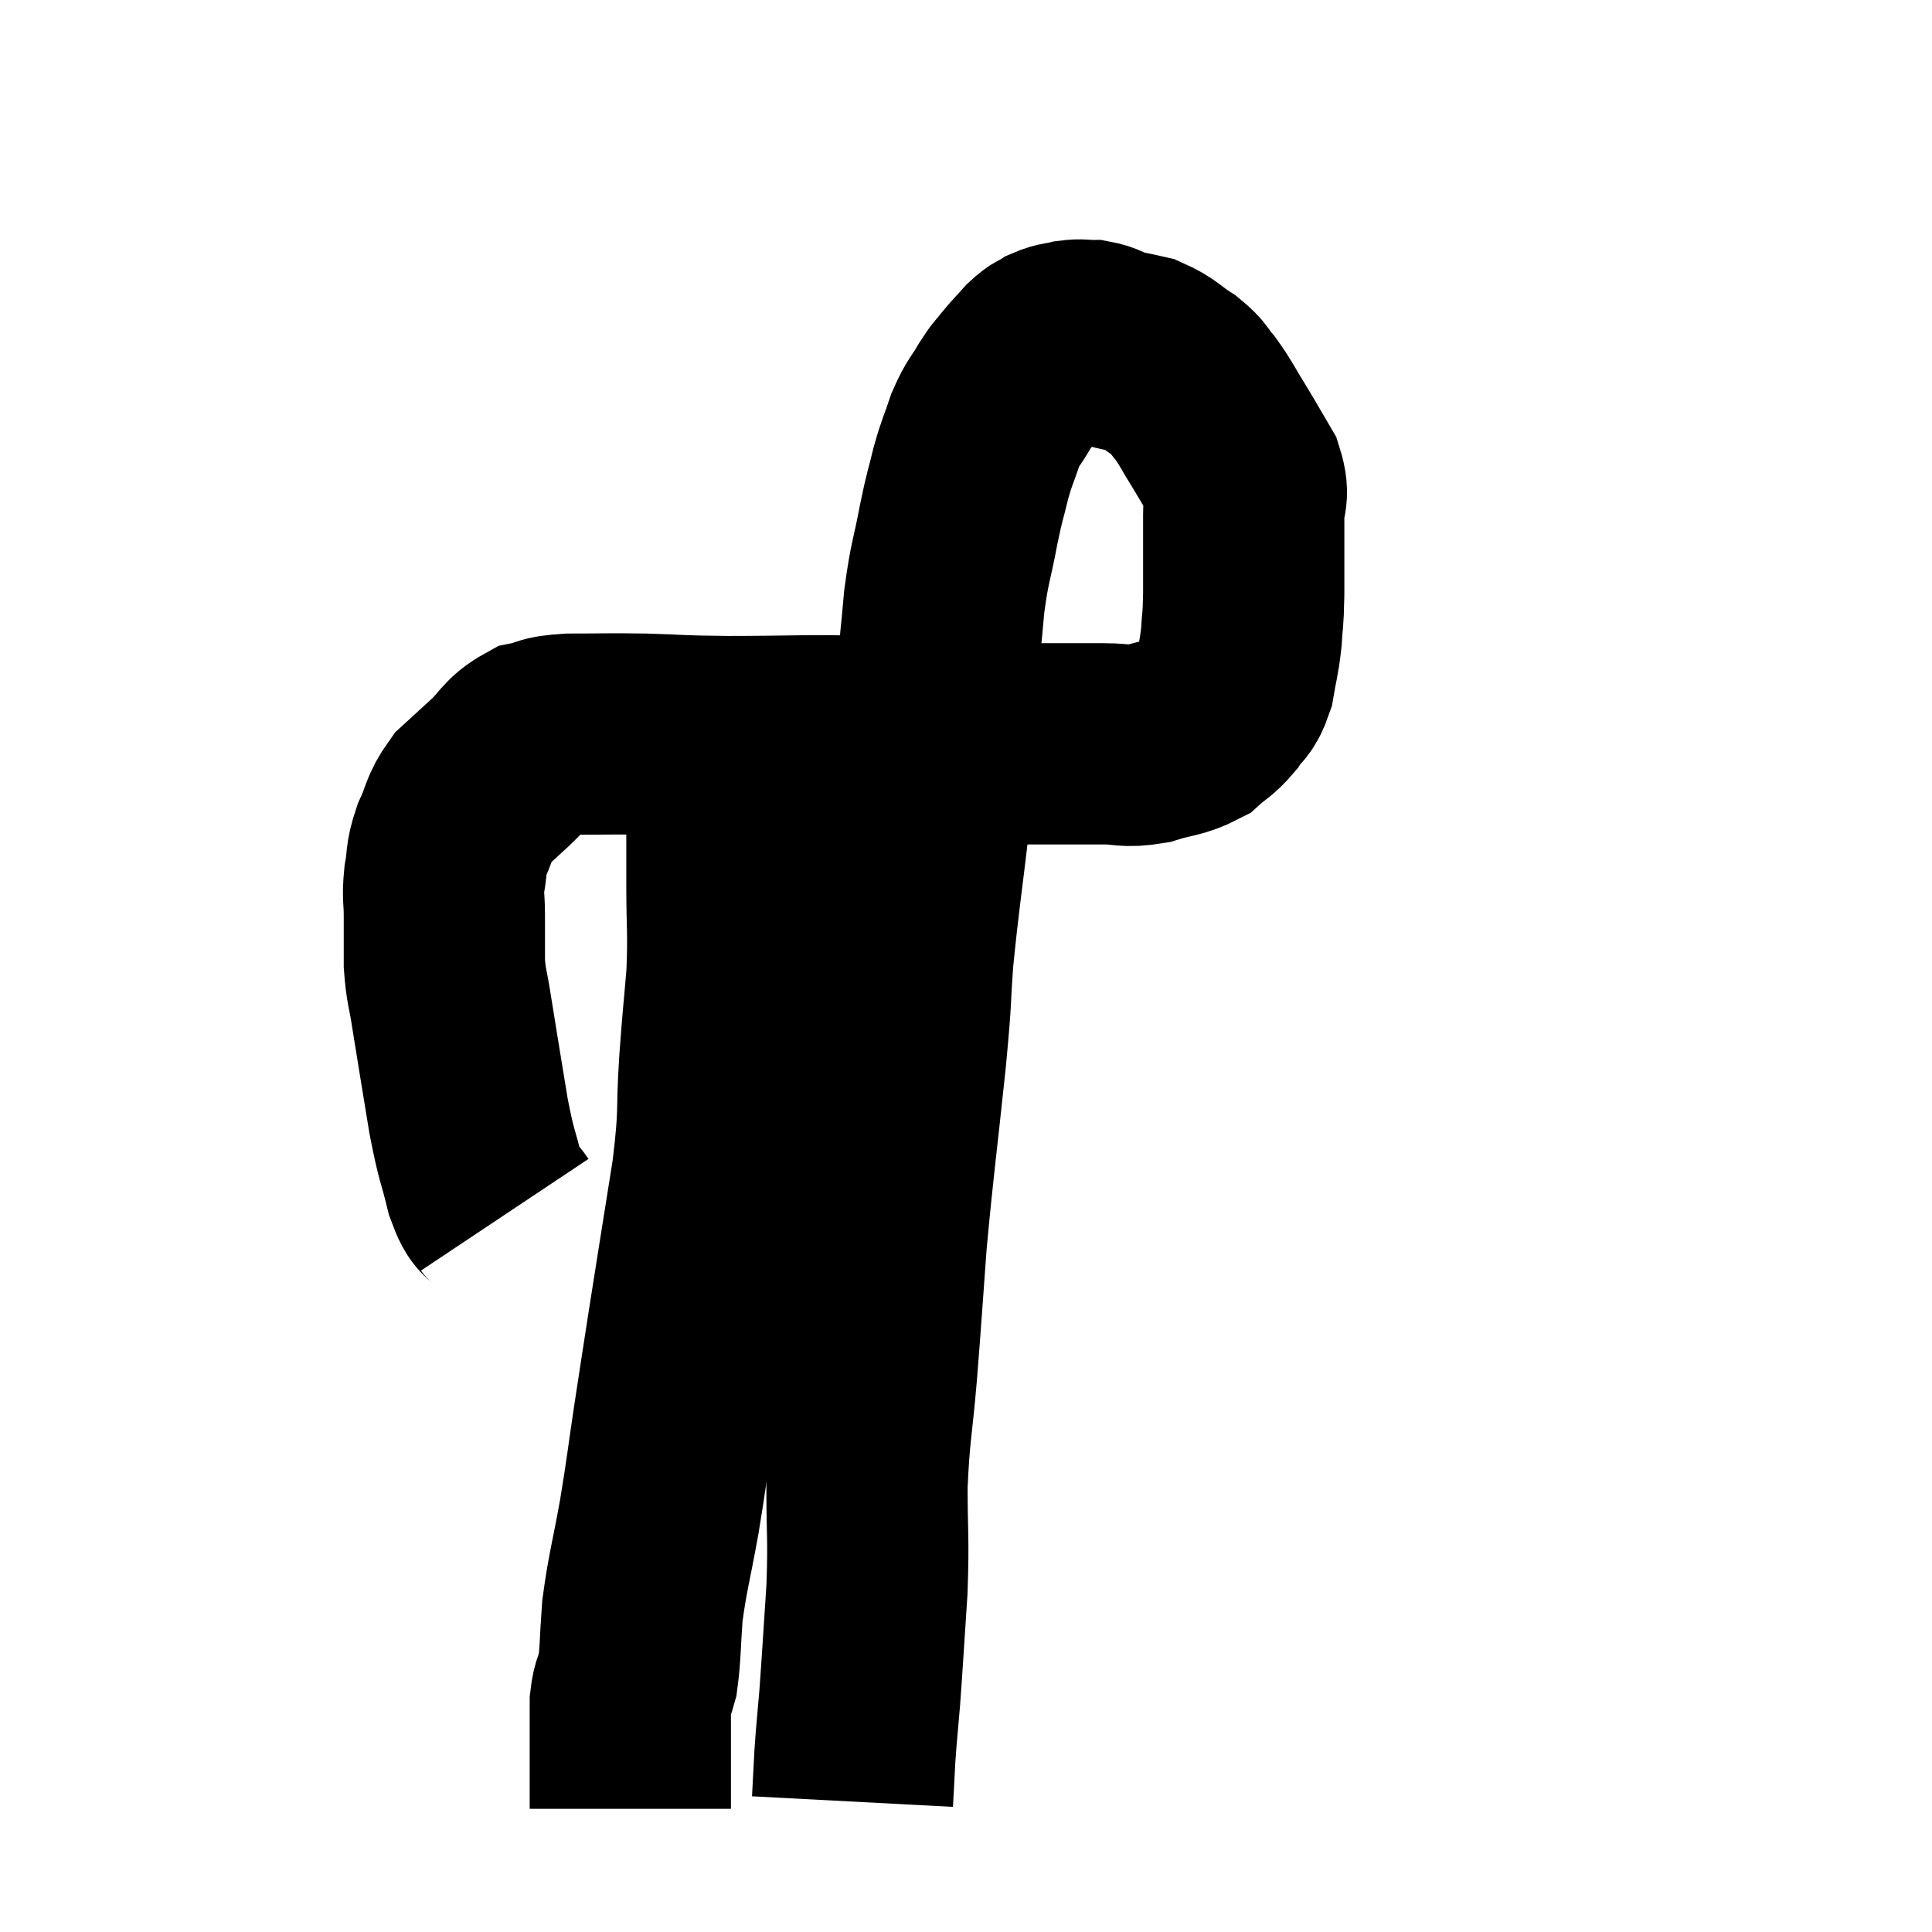 <svg width="48" height="48" viewBox="0 0 48 48" xmlns="http://www.w3.org/2000/svg"><path d="M 12.54 30.18 C 12.3 29.82, 12.285 30.075, 12.06 29.46 C 11.85 28.59, 11.85 28.8, 11.64 27.72 C 11.43 26.43, 11.37 26.085, 11.22 25.14 C 11.13 24.54, 11.085 24.54, 11.04 23.94 C 11.04 23.34, 11.04 23.265, 11.04 22.74 C 11.04 22.29, 10.995 22.305, 11.04 21.84 C 11.13 21.36, 11.055 21.375, 11.22 20.88 C 11.46 20.37, 11.4 20.28, 11.7 19.86 C 12.06 19.53, 12.03 19.56, 12.42 19.2 C 12.84 18.81, 12.825 18.66, 13.26 18.42 C 13.71 18.33, 13.47 18.285, 14.16 18.24 C 15.09 18.24, 15.045 18.225, 16.02 18.24 C 17.04 18.27, 16.695 18.285, 18.06 18.3 C 19.77 18.3, 20.16 18.255, 21.48 18.3 C 22.41 18.39, 22.44 18.435, 23.34 18.48 C 24.21 18.48, 24.33 18.48, 25.08 18.48 C 25.71 18.48, 25.755 18.48, 26.34 18.48 C 26.88 18.48, 26.88 18.48, 27.42 18.48 C 27.96 18.48, 27.945 18.57, 28.5 18.48 C 29.07 18.3, 29.205 18.345, 29.64 18.12 C 29.94 17.85, 29.985 17.88, 30.24 17.58 C 30.45 17.25, 30.51 17.355, 30.66 16.92 C 30.75 16.38, 30.78 16.38, 30.84 15.84 C 30.87 15.3, 30.885 15.525, 30.9 14.76 C 30.9 13.77, 30.9 13.5, 30.9 12.78 C 30.9 12.33, 31.05 12.36, 30.9 11.88 C 30.6 11.37, 30.6 11.355, 30.3 10.86 C 30 10.38, 29.97 10.275, 29.7 9.9 C 29.46 9.63, 29.55 9.63, 29.22 9.36 C 28.8 9.09, 28.785 9, 28.38 8.82 C 27.99 8.73, 27.915 8.73, 27.6 8.64 C 27.36 8.55, 27.36 8.505, 27.12 8.46 C 26.88 8.46, 26.88 8.43, 26.64 8.46 C 26.4 8.52, 26.37 8.49, 26.16 8.58 C 25.98 8.7, 26.01 8.625, 25.8 8.82 C 25.56 9.09, 25.53 9.105, 25.32 9.36 C 25.14 9.6, 25.17 9.51, 24.96 9.84 C 24.72 10.26, 24.69 10.2, 24.48 10.68 C 24.3 11.22, 24.285 11.175, 24.12 11.76 C 23.97 12.39, 23.985 12.225, 23.82 13.02 C 23.64 13.98, 23.595 13.935, 23.46 14.94 C 23.37 15.99, 23.37 15.72, 23.28 17.04 C 23.19 18.63, 23.25 18.525, 23.1 20.22 C 22.89 22.02, 22.83 22.305, 22.68 23.82 C 22.59 25.05, 22.665 24.525, 22.5 26.28 C 22.26 28.56, 22.2 28.89, 22.02 30.84 C 21.9 32.46, 21.9 32.565, 21.78 34.08 C 21.66 35.49, 21.6 35.55, 21.54 36.9 C 21.54 38.19, 21.585 38.16, 21.54 39.48 C 21.45 40.83, 21.435 41.145, 21.36 42.18 C 21.3 42.9, 21.285 42.975, 21.24 43.62 C 21.21 44.19, 21.195 44.475, 21.18 44.76 C 21.18 44.76, 21.18 44.76, 21.18 44.76 C 21.18 44.76, 21.18 44.76, 21.18 44.76 L 21.18 44.76" fill="none" stroke="black" stroke-width="5"></path><path d="M 18.06 18.66 C 18.06 19.11, 18.06 18.735, 18.06 19.56 C 18.06 20.76, 18.06 20.79, 18.06 21.96 C 18.06 23.1, 18.105 23.13, 18.06 24.24 C 17.97 25.32, 17.97 25.17, 17.88 26.4 C 17.79 27.78, 17.895 27.525, 17.7 29.16 C 17.4 31.05, 17.34 31.41, 17.1 32.94 C 16.92 34.11, 16.92 34.095, 16.74 35.28 C 16.56 36.48, 16.575 36.495, 16.38 37.68 C 16.17 38.85, 16.095 39.03, 15.96 40.02 C 15.9 40.83, 15.915 41.07, 15.84 41.64 C 15.75 41.97, 15.705 41.91, 15.66 42.3 C 15.66 42.75, 15.66 42.81, 15.66 43.2 C 15.66 43.53, 15.66 43.425, 15.66 43.86 C 15.66 44.4, 15.66 44.67, 15.66 44.94 C 15.66 44.94, 15.66 44.94, 15.66 44.94 L 15.66 44.94" fill="none" stroke="black" stroke-width="5"></path></svg>